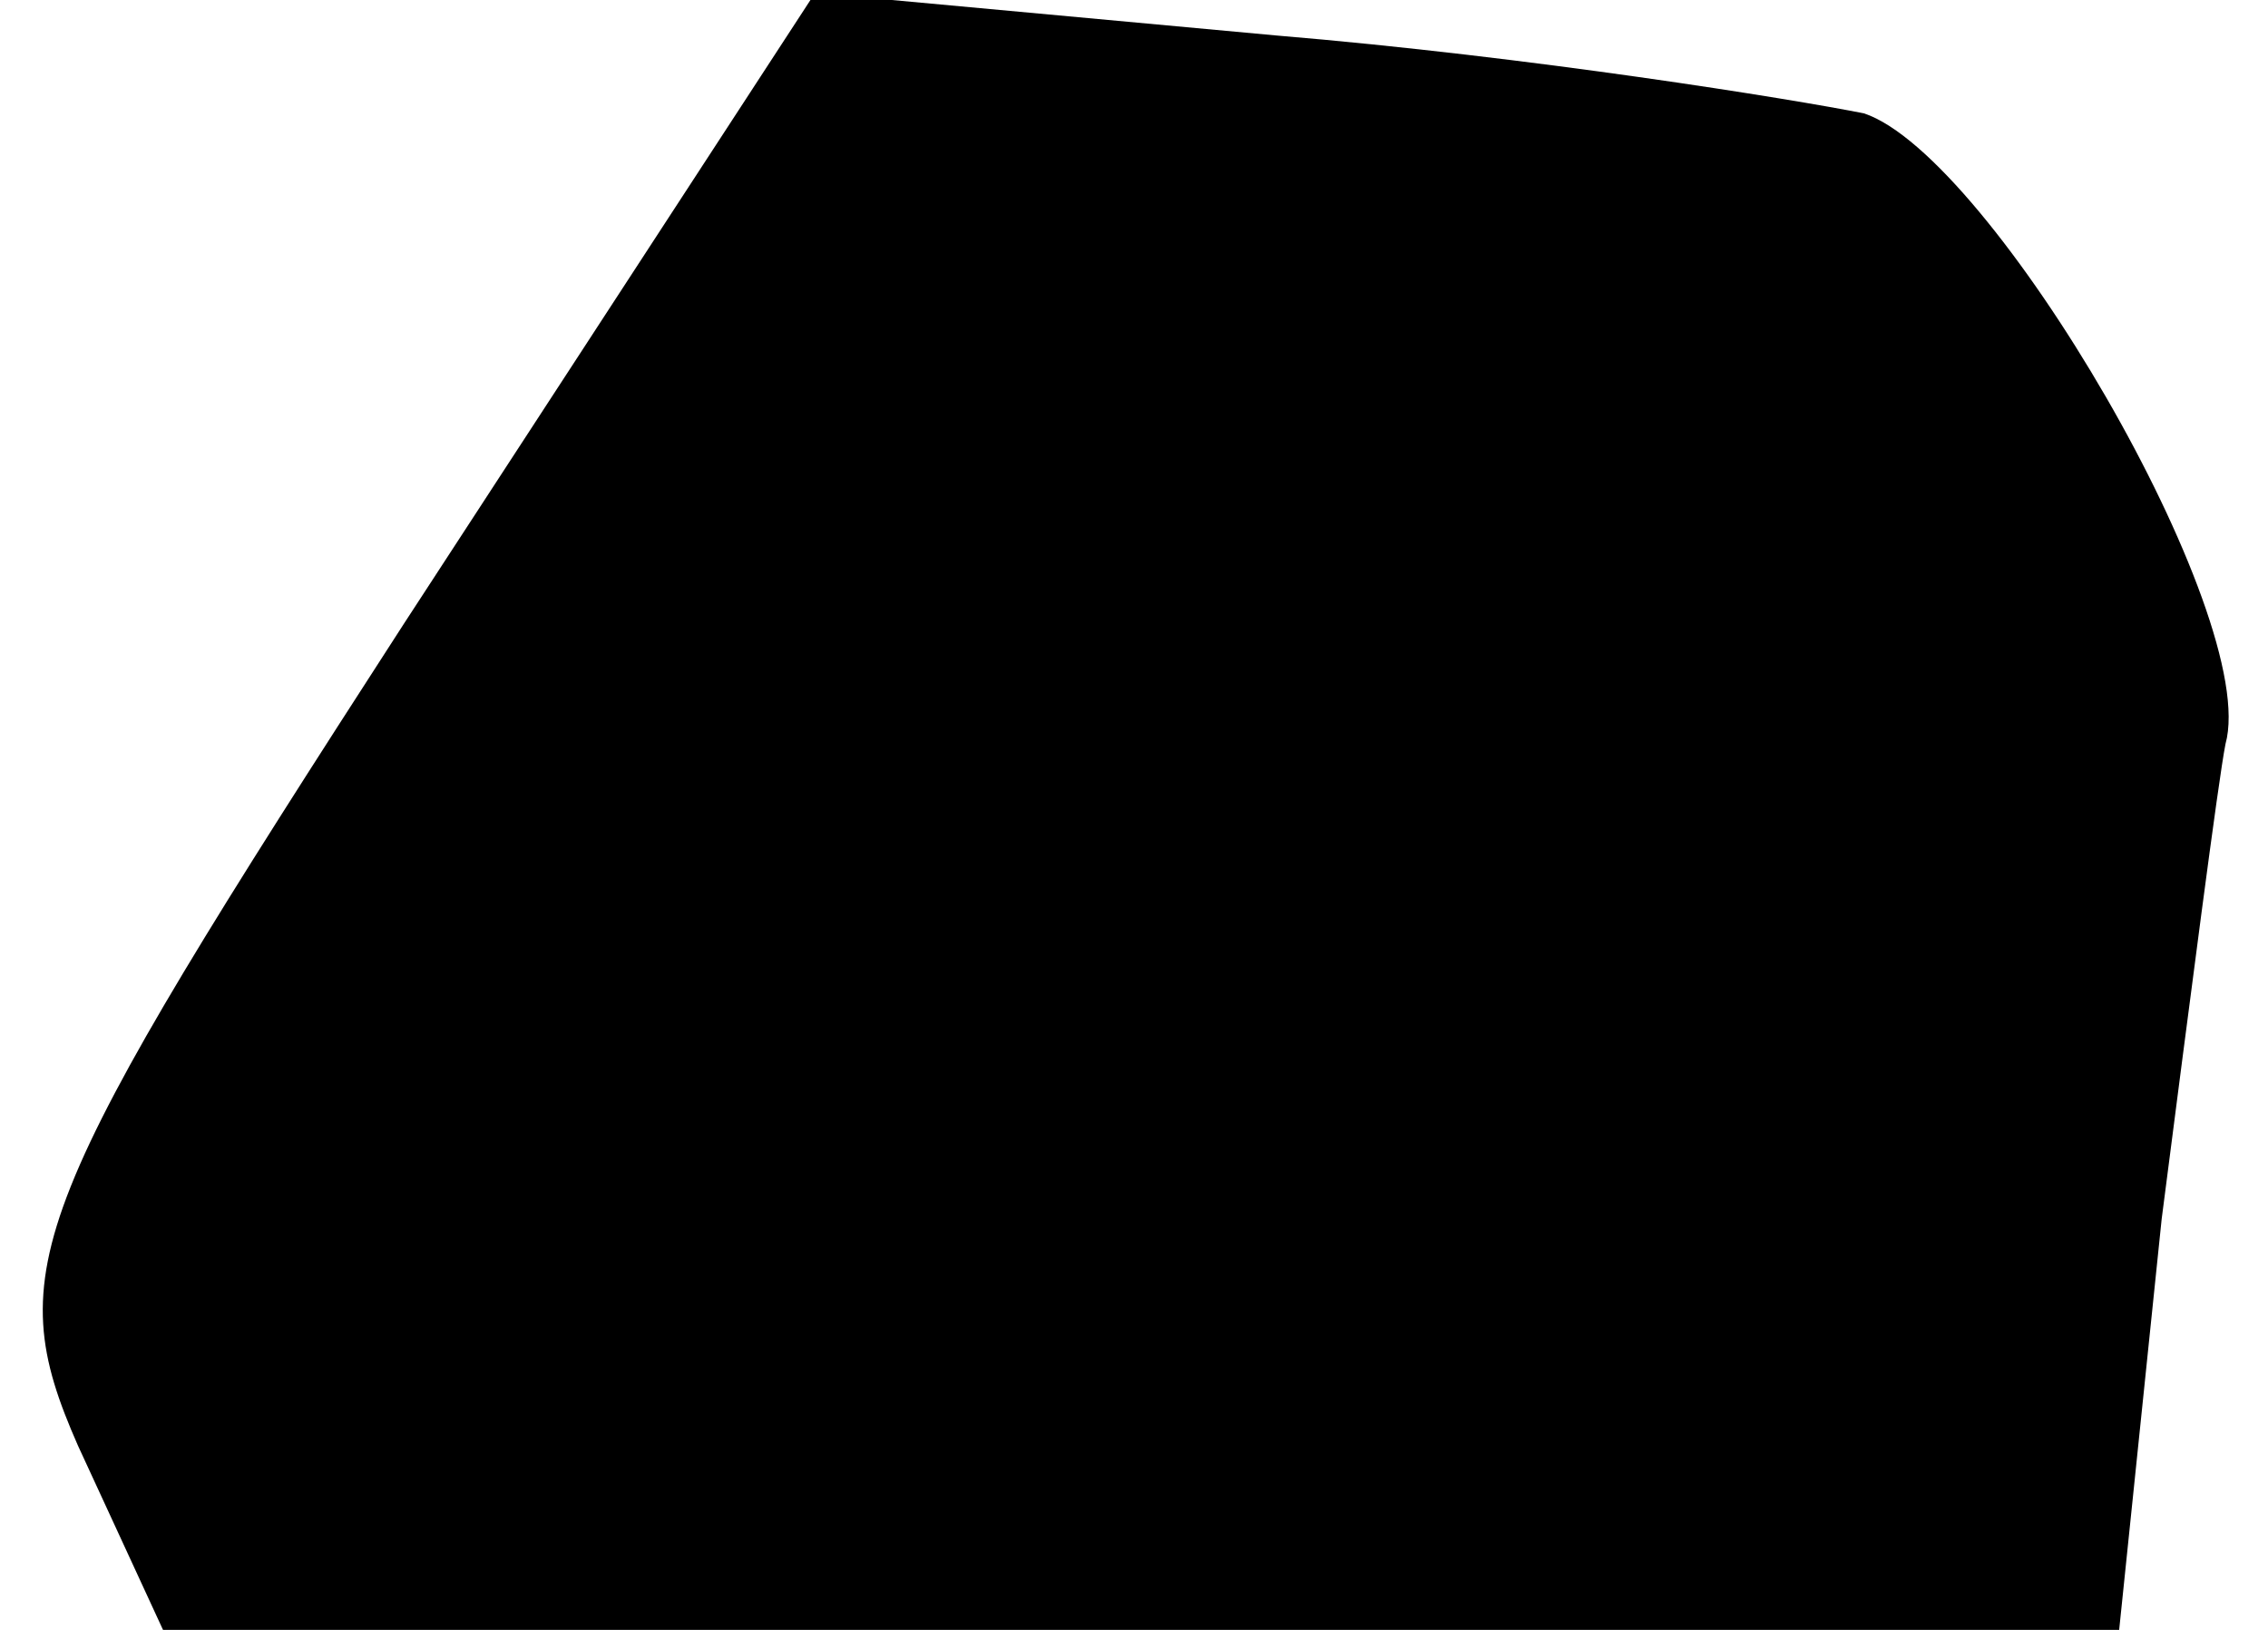 <?xml version="1.0" standalone="no"?>
<!DOCTYPE svg PUBLIC "-//W3C//DTD SVG 20010904//EN"
 "http://www.w3.org/TR/2001/REC-SVG-20010904/DTD/svg10.dtd">
<svg version="1.0" xmlns="http://www.w3.org/2000/svg"
 width="32pt" height="23pt" viewBox="0 0 32 23"
 preserveAspectRatio="xMidYMid meet">
<g transform="translate(0,23) scale(0.1,-0.1)"
fill="#000000" stroke="none">
<path fill="#000000" stroke="none" d="M57 142 c-53 -82 -57 -91 -46 -116 l12
-26 138 0 138 0 6 58 c4 31 8 62 9 67 5 18 -33 83 -51 89 -10 2 -47 8 -83 11
l-65 6 -58 -89z"/>
</g>
</svg>
